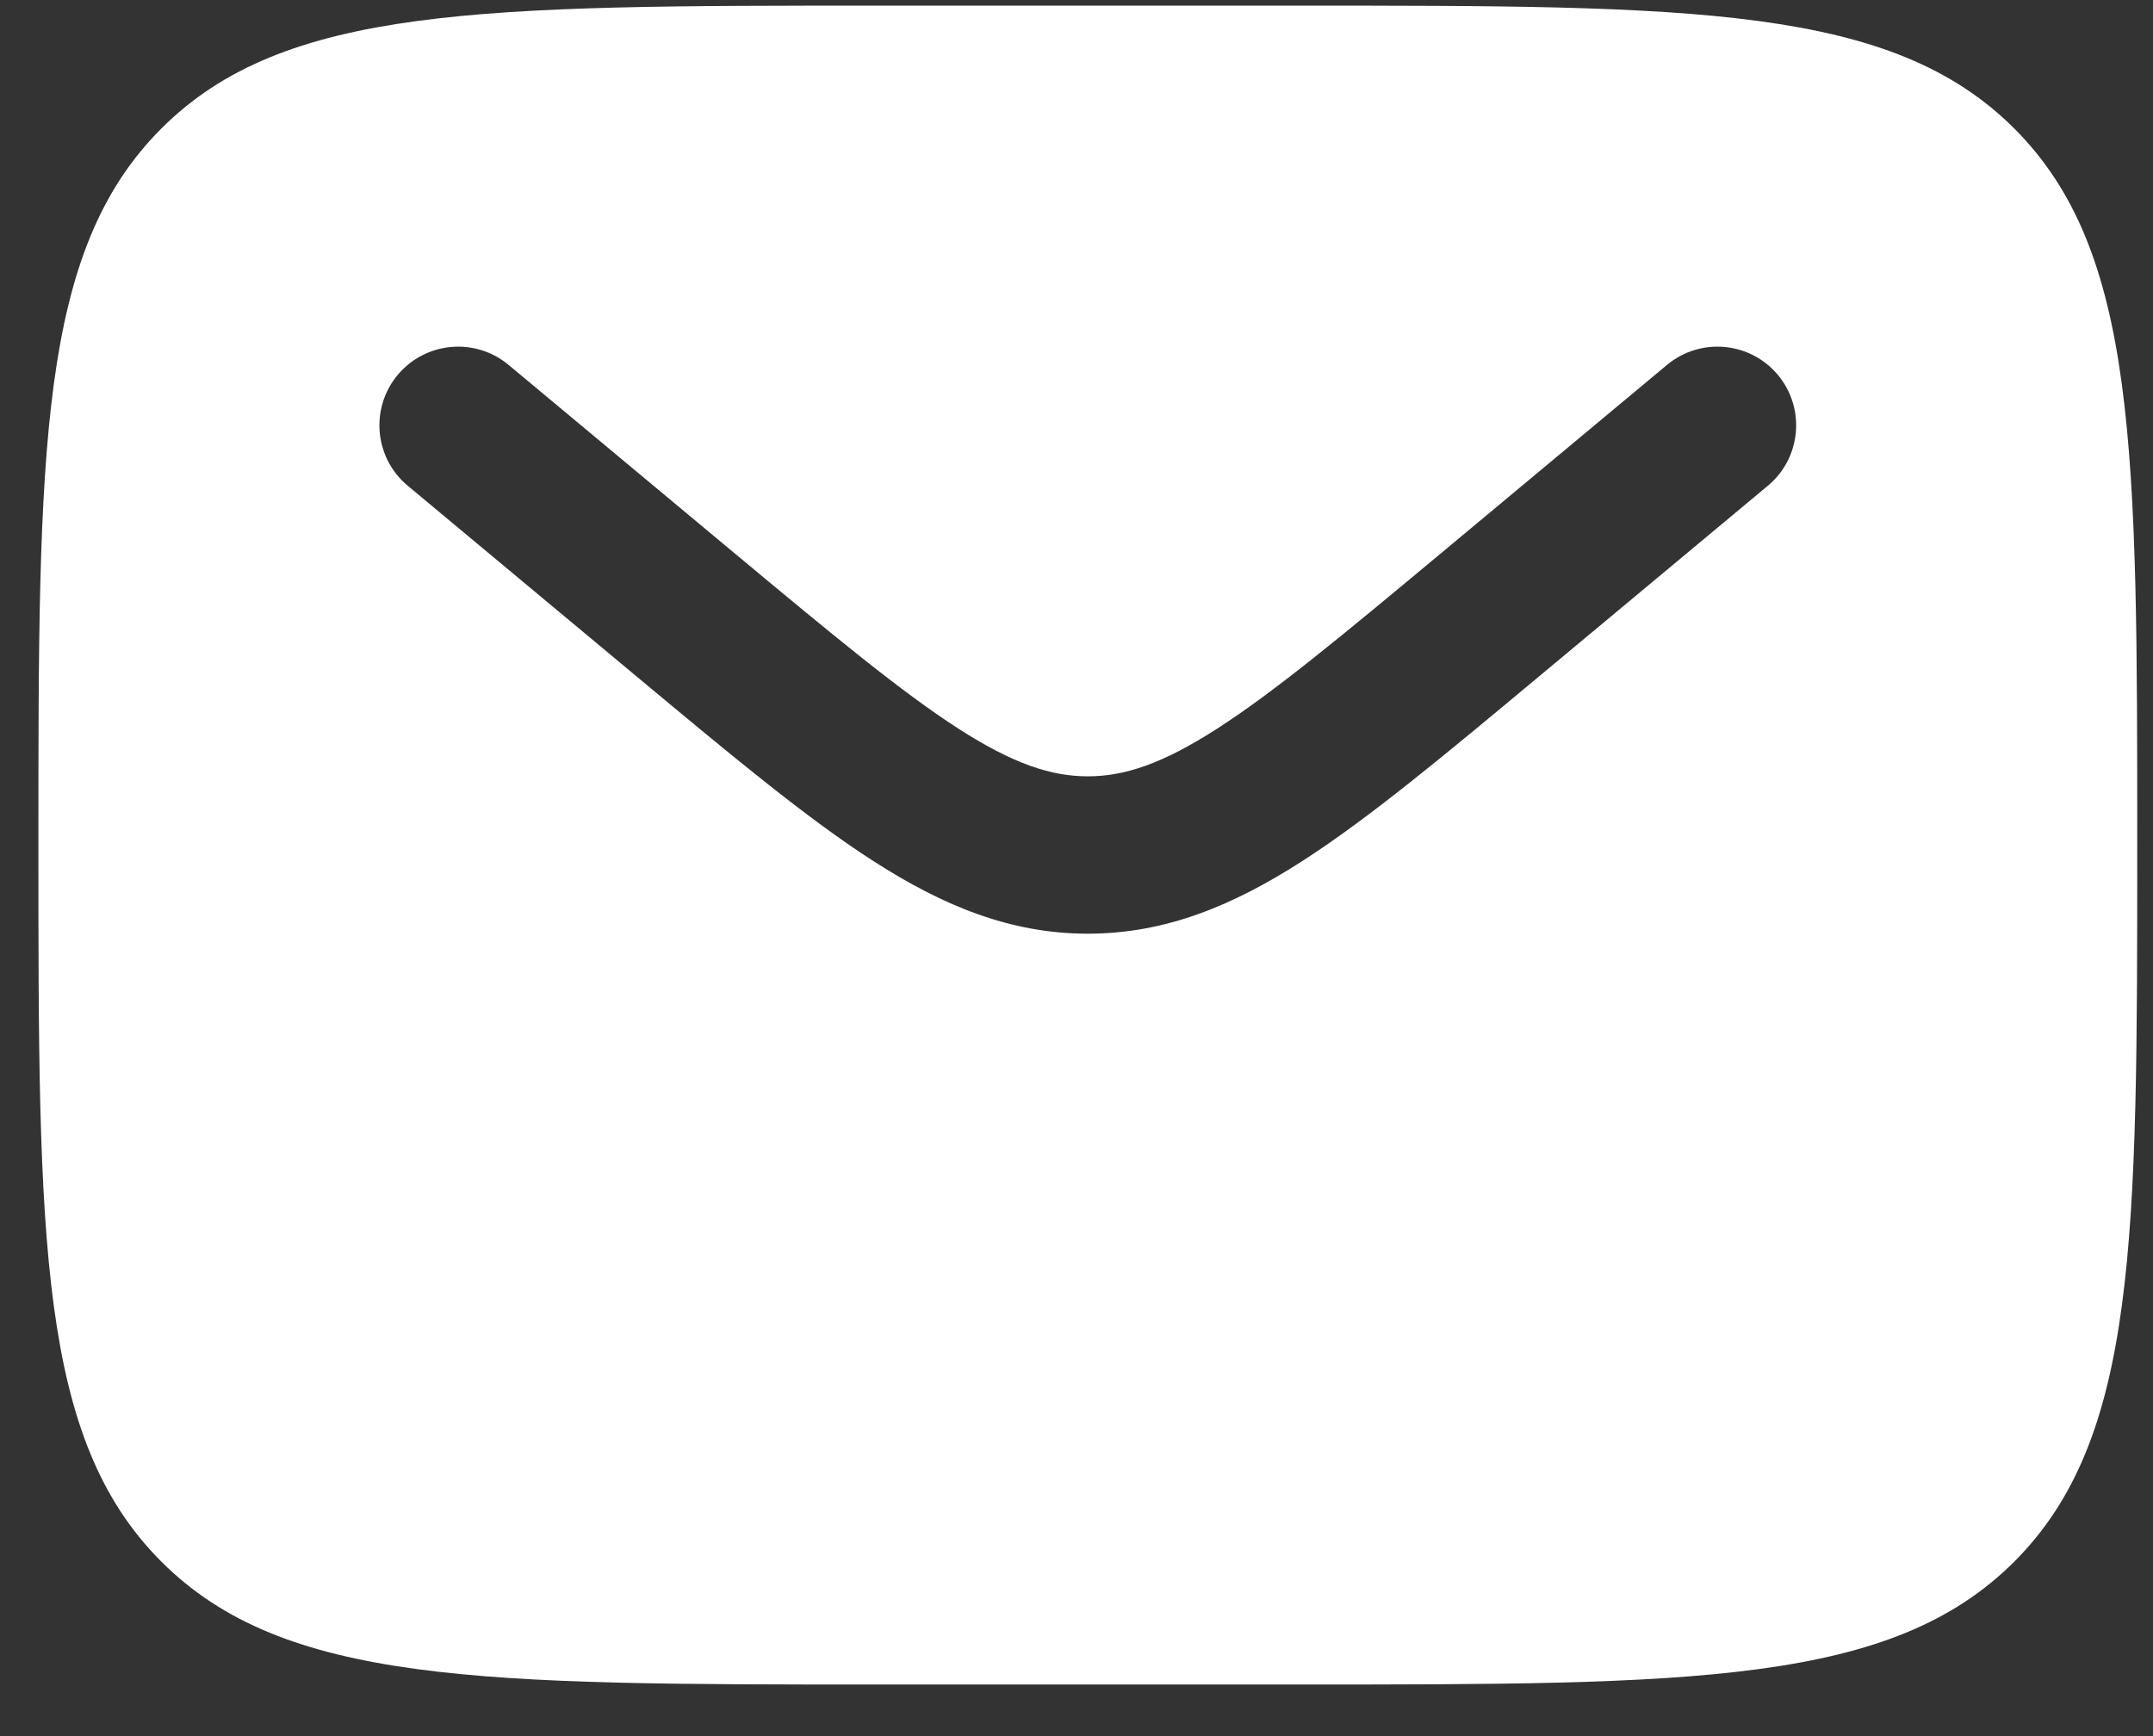 <svg width="31" height="25" viewBox="0 0 31 25" fill="none" xmlns="http://www.w3.org/2000/svg">
<rect x="0" y="0" width="31" height="25" fill="#333333" stroke="none"/>
<path fill-rule="evenodd" clip-rule="evenodd" d="M2.323 1.851C0.553 3.621 0.553 6.47 0.553 12.169C0.553 17.867 0.553 20.716 2.323 22.487C4.093 24.257 6.942 24.257 12.641 24.257H18.685C24.383 24.257 27.232 24.257 29.003 22.487C30.773 20.716 30.773 17.867 30.773 12.169C30.773 6.47 30.773 3.621 29.003 1.851C27.232 0.081 24.383 0.081 18.685 0.081H12.641C6.942 0.081 4.093 0.081 2.323 1.851ZM25.599 5.399C26 5.88 25.935 6.595 25.454 6.995L22.135 9.761C20.796 10.877 19.711 11.782 18.753 12.398C17.755 13.04 16.783 13.445 15.663 13.445C14.543 13.445 13.571 13.04 12.573 12.398C11.615 11.782 10.53 10.877 9.19 9.761L5.871 6.995C5.39 6.595 5.325 5.88 5.726 5.399C6.127 4.919 6.841 4.854 7.322 5.254L10.584 7.973C11.994 9.147 12.973 9.96 13.799 10.492C14.599 11.006 15.141 11.179 15.663 11.179C16.184 11.179 16.727 11.006 17.526 10.492C18.353 9.96 19.331 9.147 20.741 7.973L24.003 5.254C24.484 4.854 25.199 4.919 25.599 5.399Z" fill="white"/>
</svg>

